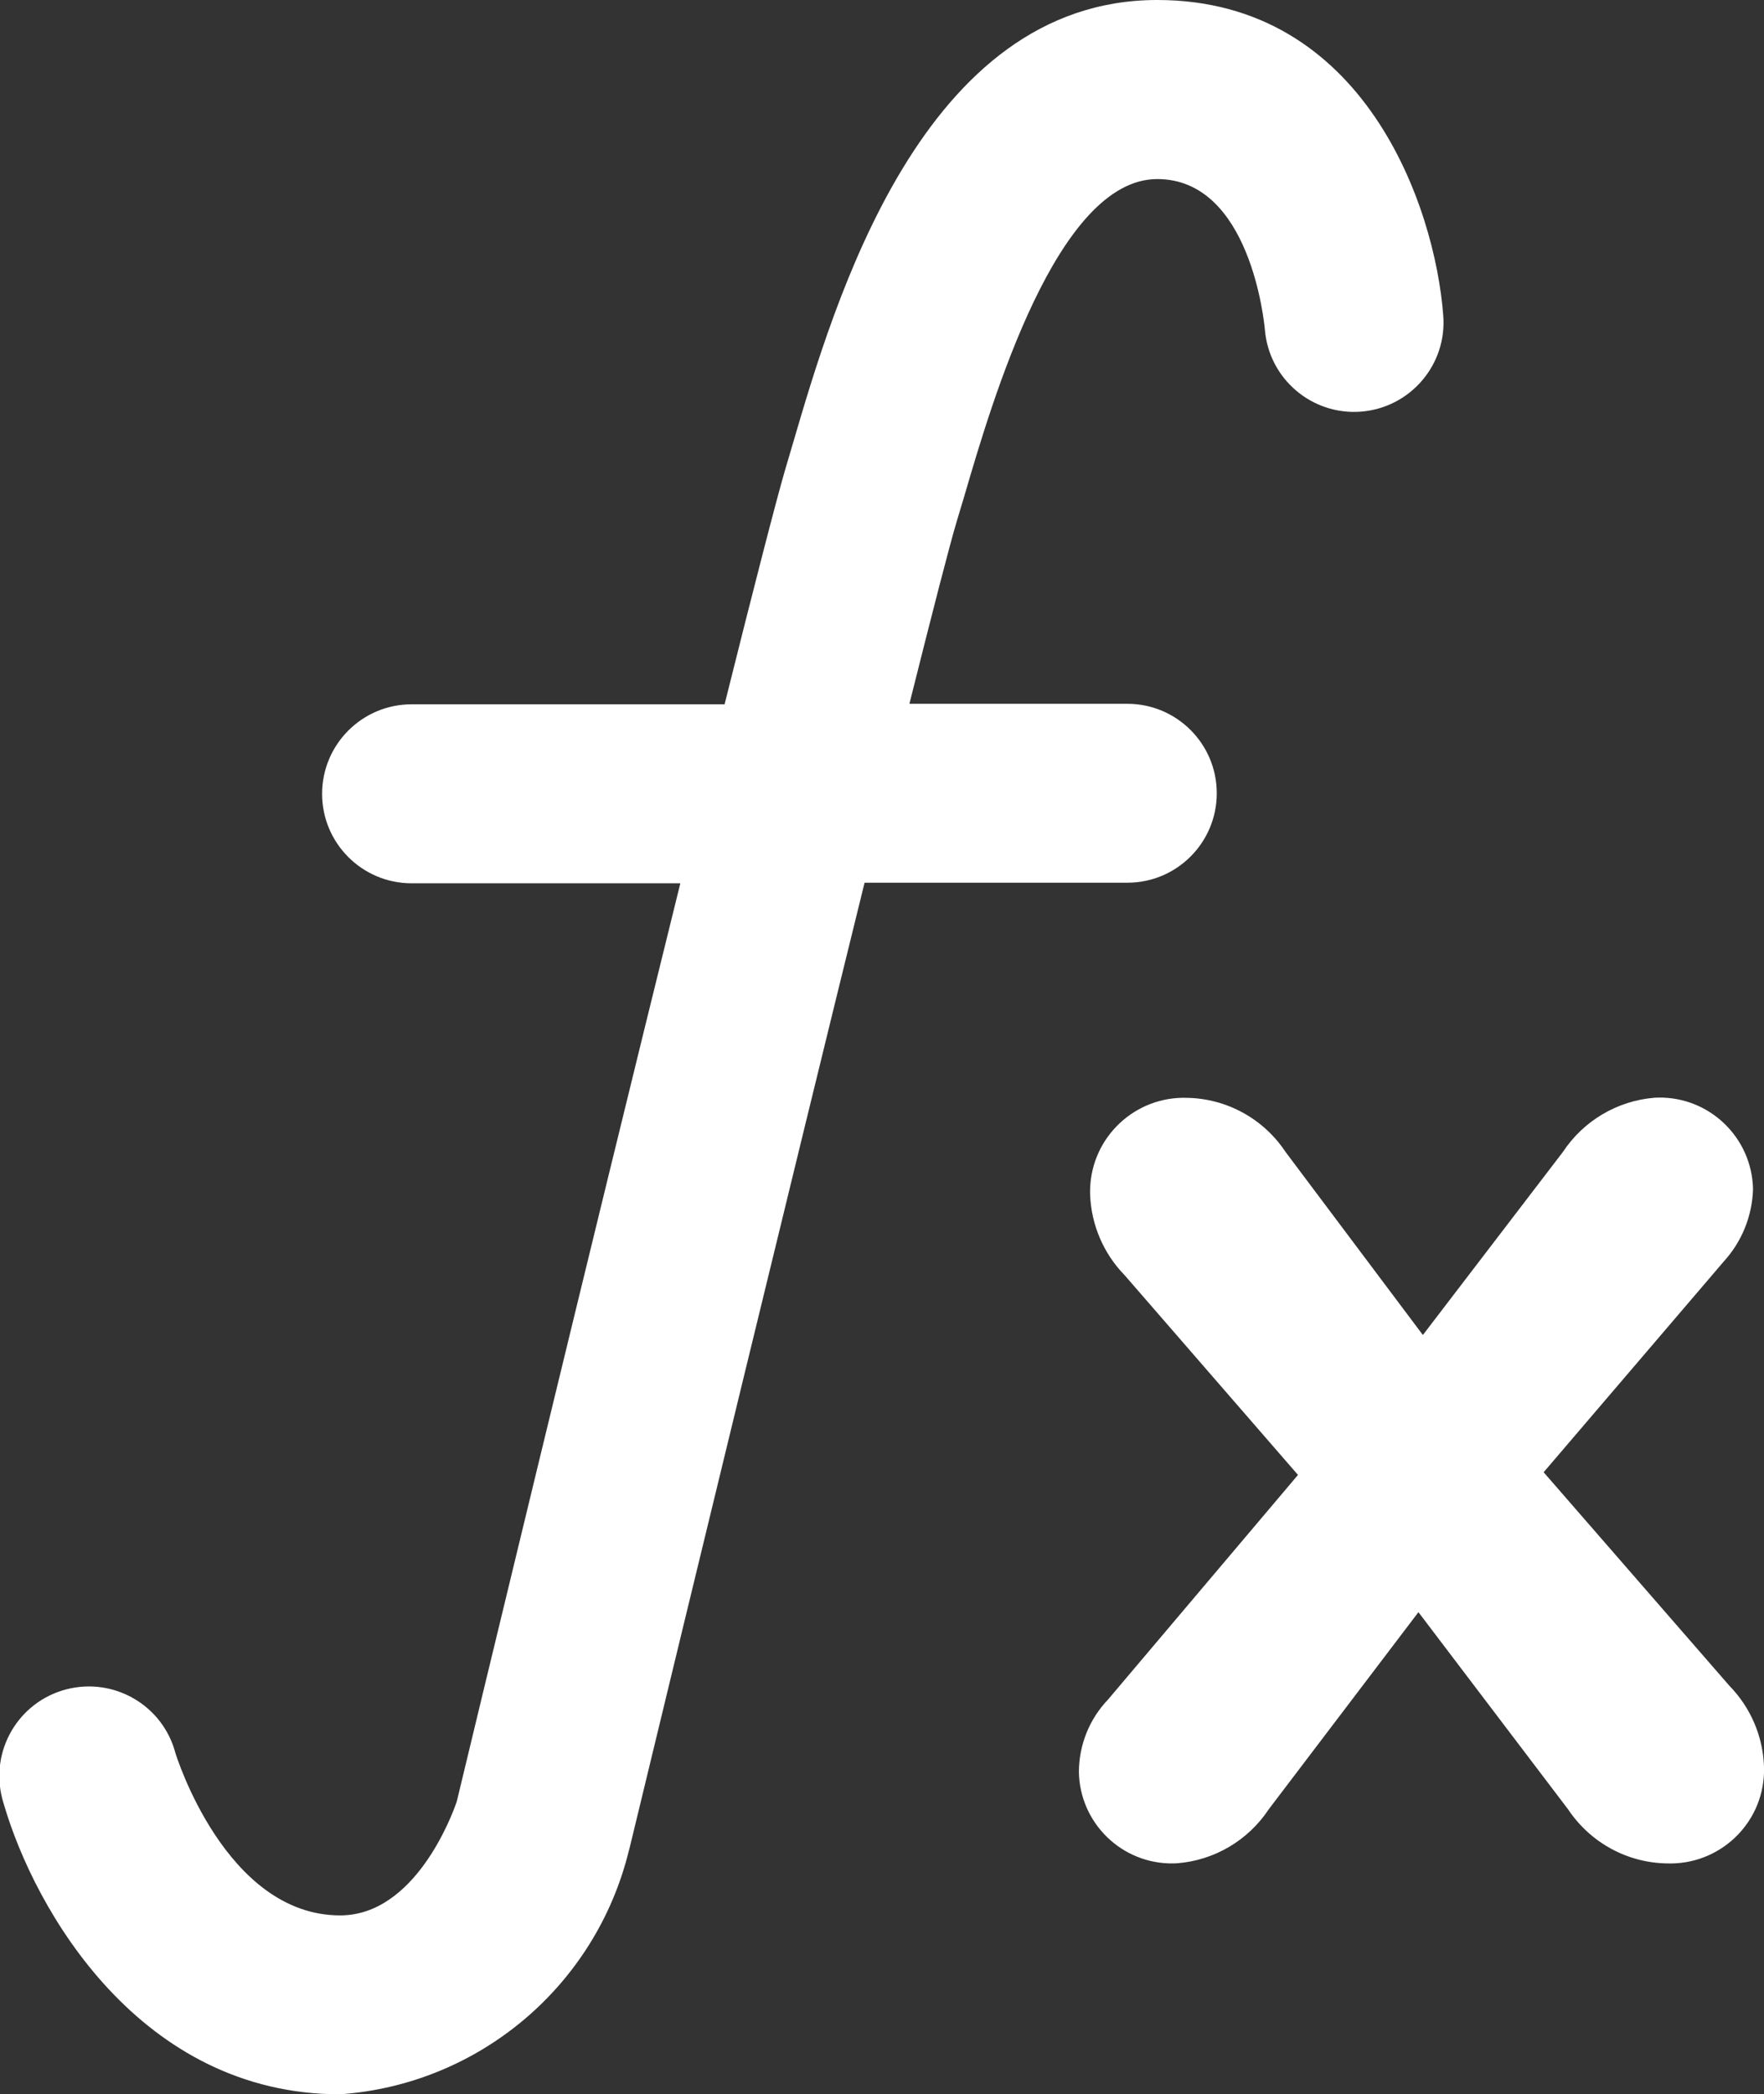 <?xml version="1.0" encoding="utf-8"?>
<!-- Generator: Adobe Illustrator 16.0.0, SVG Export Plug-In . SVG Version: 6.00 Build 0)  -->
<!DOCTYPE svg PUBLIC "-//W3C//DTD SVG 1.1//EN" "http://www.w3.org/Graphics/SVG/1.1/DTD/svg11.dtd">
<svg version="1.1" id="레이어_1" xmlns="http://www.w3.org/2000/svg" xmlns:xlink="http://www.w3.org/1999/xlink" x="0px"
	 y="0px" width="21.046px" height="24.98px" viewBox="0 0 21.046 24.98" enable-background="new 0 0 21.046 24.98"
	 xml:space="preserve">
<rect x="0" y="0" width="21.046" height="24.98" fill="#333333" stroke="none"/>
<g id="function" transform="translate(-11.224)">
	<g id="그룹_2608" transform="translate(11.224)">
		<path id="패스_4355" fill="#FFFFFF" d="M4.057,24.981c1.655-0.117,3.046-1.288,3.444-2.899c0.005-0.018,0.01-0.035,0.014-0.053
			c0.743-3.074,1.925-7.949,2.8-11.5h3.136c0.589,0,1.066-0.478,1.066-1.067c0-0.589-0.478-1.067-1.066-1.067H10.85
			c0.28-1.117,0.485-1.913,0.567-2.184l0.09-0.3c0.33-1.129,1.105-3.775,2.3-3.775c1.11,0,1.276,1.711,1.284,1.794
			c0.047,0.588,0.561,1.026,1.148,0.98c0.588-0.047,1.027-0.561,0.98-1.148l0,0C17.121,2.46,16.276,0,13.807,0
			c-2.8,0-3.848,3.586-4.353,5.31L9.368,5.601c-0.1,0.341-0.372,1.393-0.723,2.8H4.911c-0.59,0-1.068,0.479-1.068,1.068
			c0,0.589,0.478,1.067,1.068,1.067h3.206c-1.1,4.445-2.513,10.309-2.668,10.955c-0.058,0.169-0.5,1.356-1.391,1.356
			c-1.367,0-1.959-1.919-1.964-1.933c-0.149-0.571-0.733-0.912-1.304-0.763c-0.571,0.149-0.912,0.732-0.763,1.304
			c0.004,0.018,0.01,0.035,0.015,0.053C0.416,22.8,1.681,24.981,4.057,24.981z"/>
		<path id="패스_4356" fill="#FFFFFF" d="M19.889,22.227c0.618,0.021,1.137-0.462,1.157-1.08c0.002-0.026,0.002-0.052,0-0.078
			c-0.013-0.359-0.16-0.702-0.412-0.96l-2.217-2.548l2.15-2.515c0.215-0.236,0.338-0.541,0.348-0.86
			c-0.011-0.614-0.517-1.104-1.131-1.094c-0.015,0.001-0.029,0.001-0.045,0.002c-0.443,0.036-0.846,0.274-1.092,0.646l-1.671,2.184
			l-1.638-2.183c-0.262-0.396-0.701-0.637-1.174-0.646c-0.619-0.021-1.138,0.464-1.158,1.083c-0.001,0.024-0.001,0.05,0,0.074
			c0.014,0.359,0.16,0.701,0.412,0.959l2.068,2.382l-2.267,2.68c-0.222,0.232-0.345,0.54-0.347,0.86
			c0.009,0.613,0.514,1.104,1.127,1.094c0.016,0,0.031-0.001,0.047-0.002c0.443-0.035,0.846-0.273,1.092-0.645l1.785-2.35
			l1.787,2.354C18.976,21.981,19.416,22.22,19.889,22.227z"/>
	</g>
</g>
</svg>
